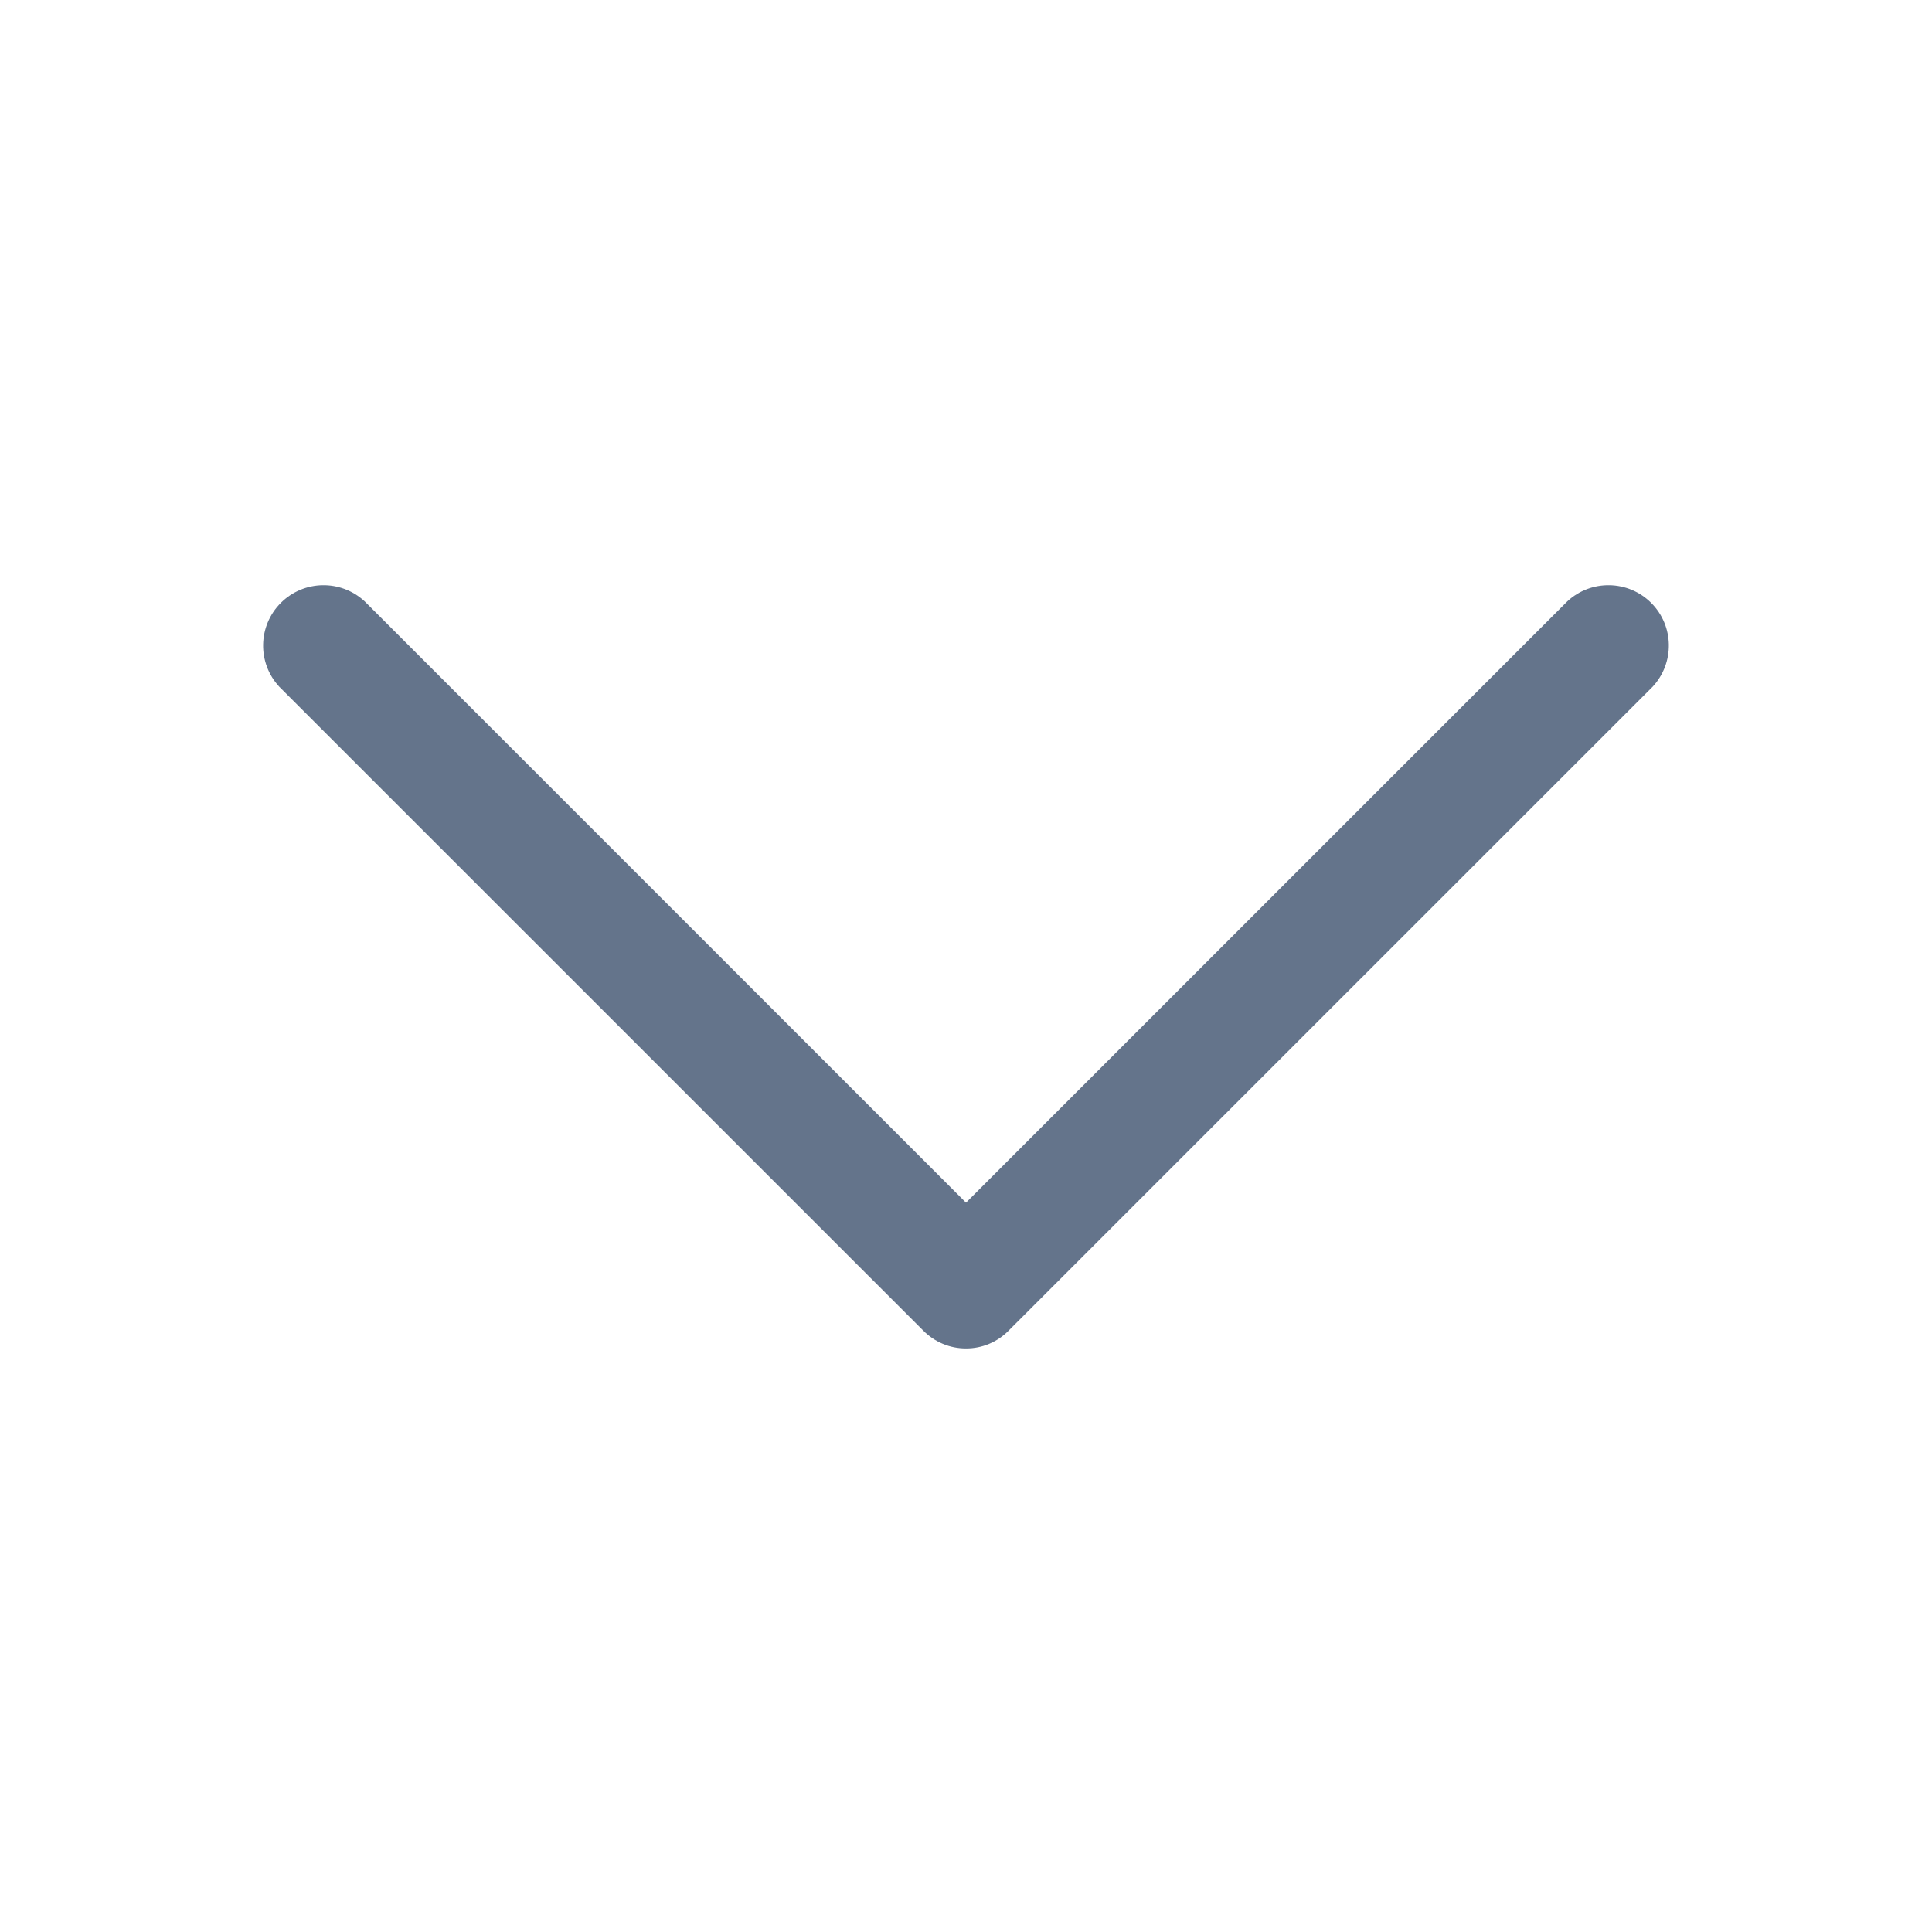 <svg width="20" height="20" viewBox="0 0 20 20" fill="none" xmlns="http://www.w3.org/2000/svg">
<path d="M10 13.959C9.834 13.96 9.675 13.893 9.558 13.775L2.891 7.109C2.662 6.862 2.669 6.479 2.907 6.241C3.145 6.003 3.528 5.996 3.775 6.225L10 12.45L16.225 6.225C16.471 5.996 16.855 6.003 17.093 6.241C17.331 6.479 17.337 6.862 17.108 7.109L10.441 13.775C10.325 13.893 10.166 13.96 10 13.959Z" fill="#64748B"/>
</svg>
